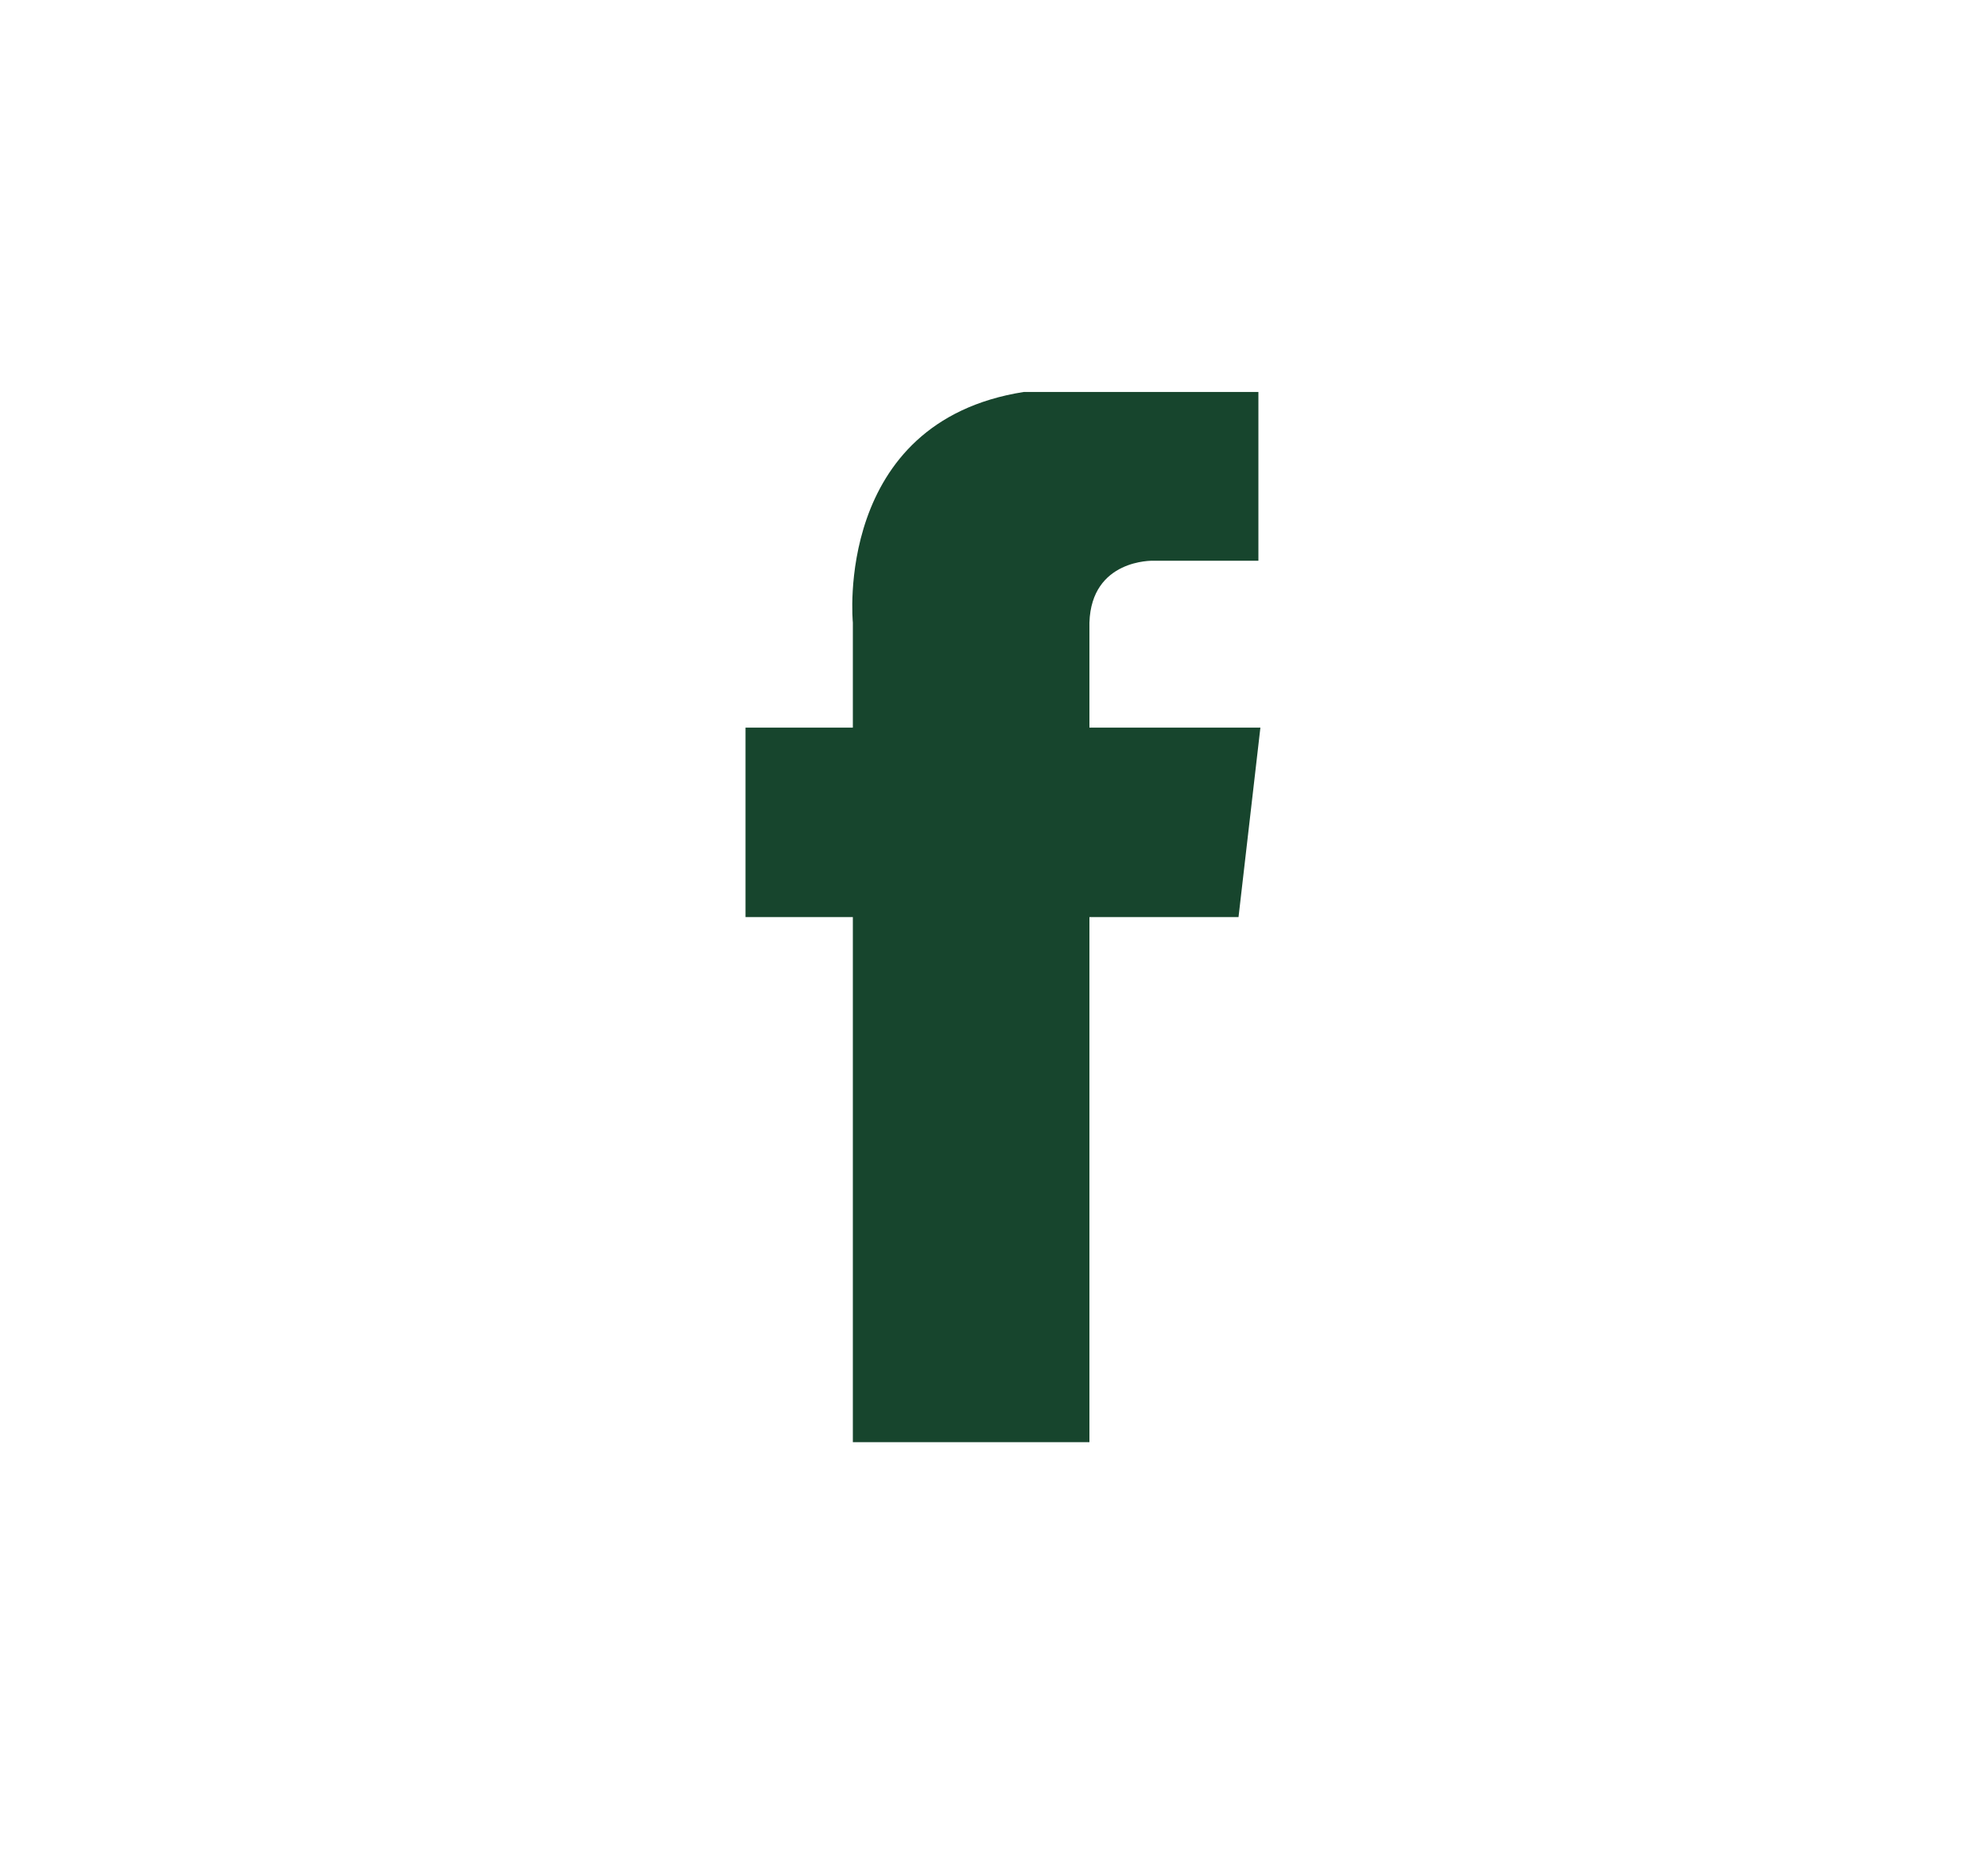 <svg width="53" height="50" viewBox="0 0 53 50" fill="none" xmlns="http://www.w3.org/2000/svg">
<path d="M29.044 16.6V19.4H33.602L33.019 24.45H29.044V38.45H22.737V24.45H19.875V19.4H22.737V16.6C22.737 16.6 22.207 11.25 27.295 10.45H33.549V14.95H30.74C30.74 14.95 29.097 14.9 29.044 16.6Z" fill="#17452D"/>
</svg>
